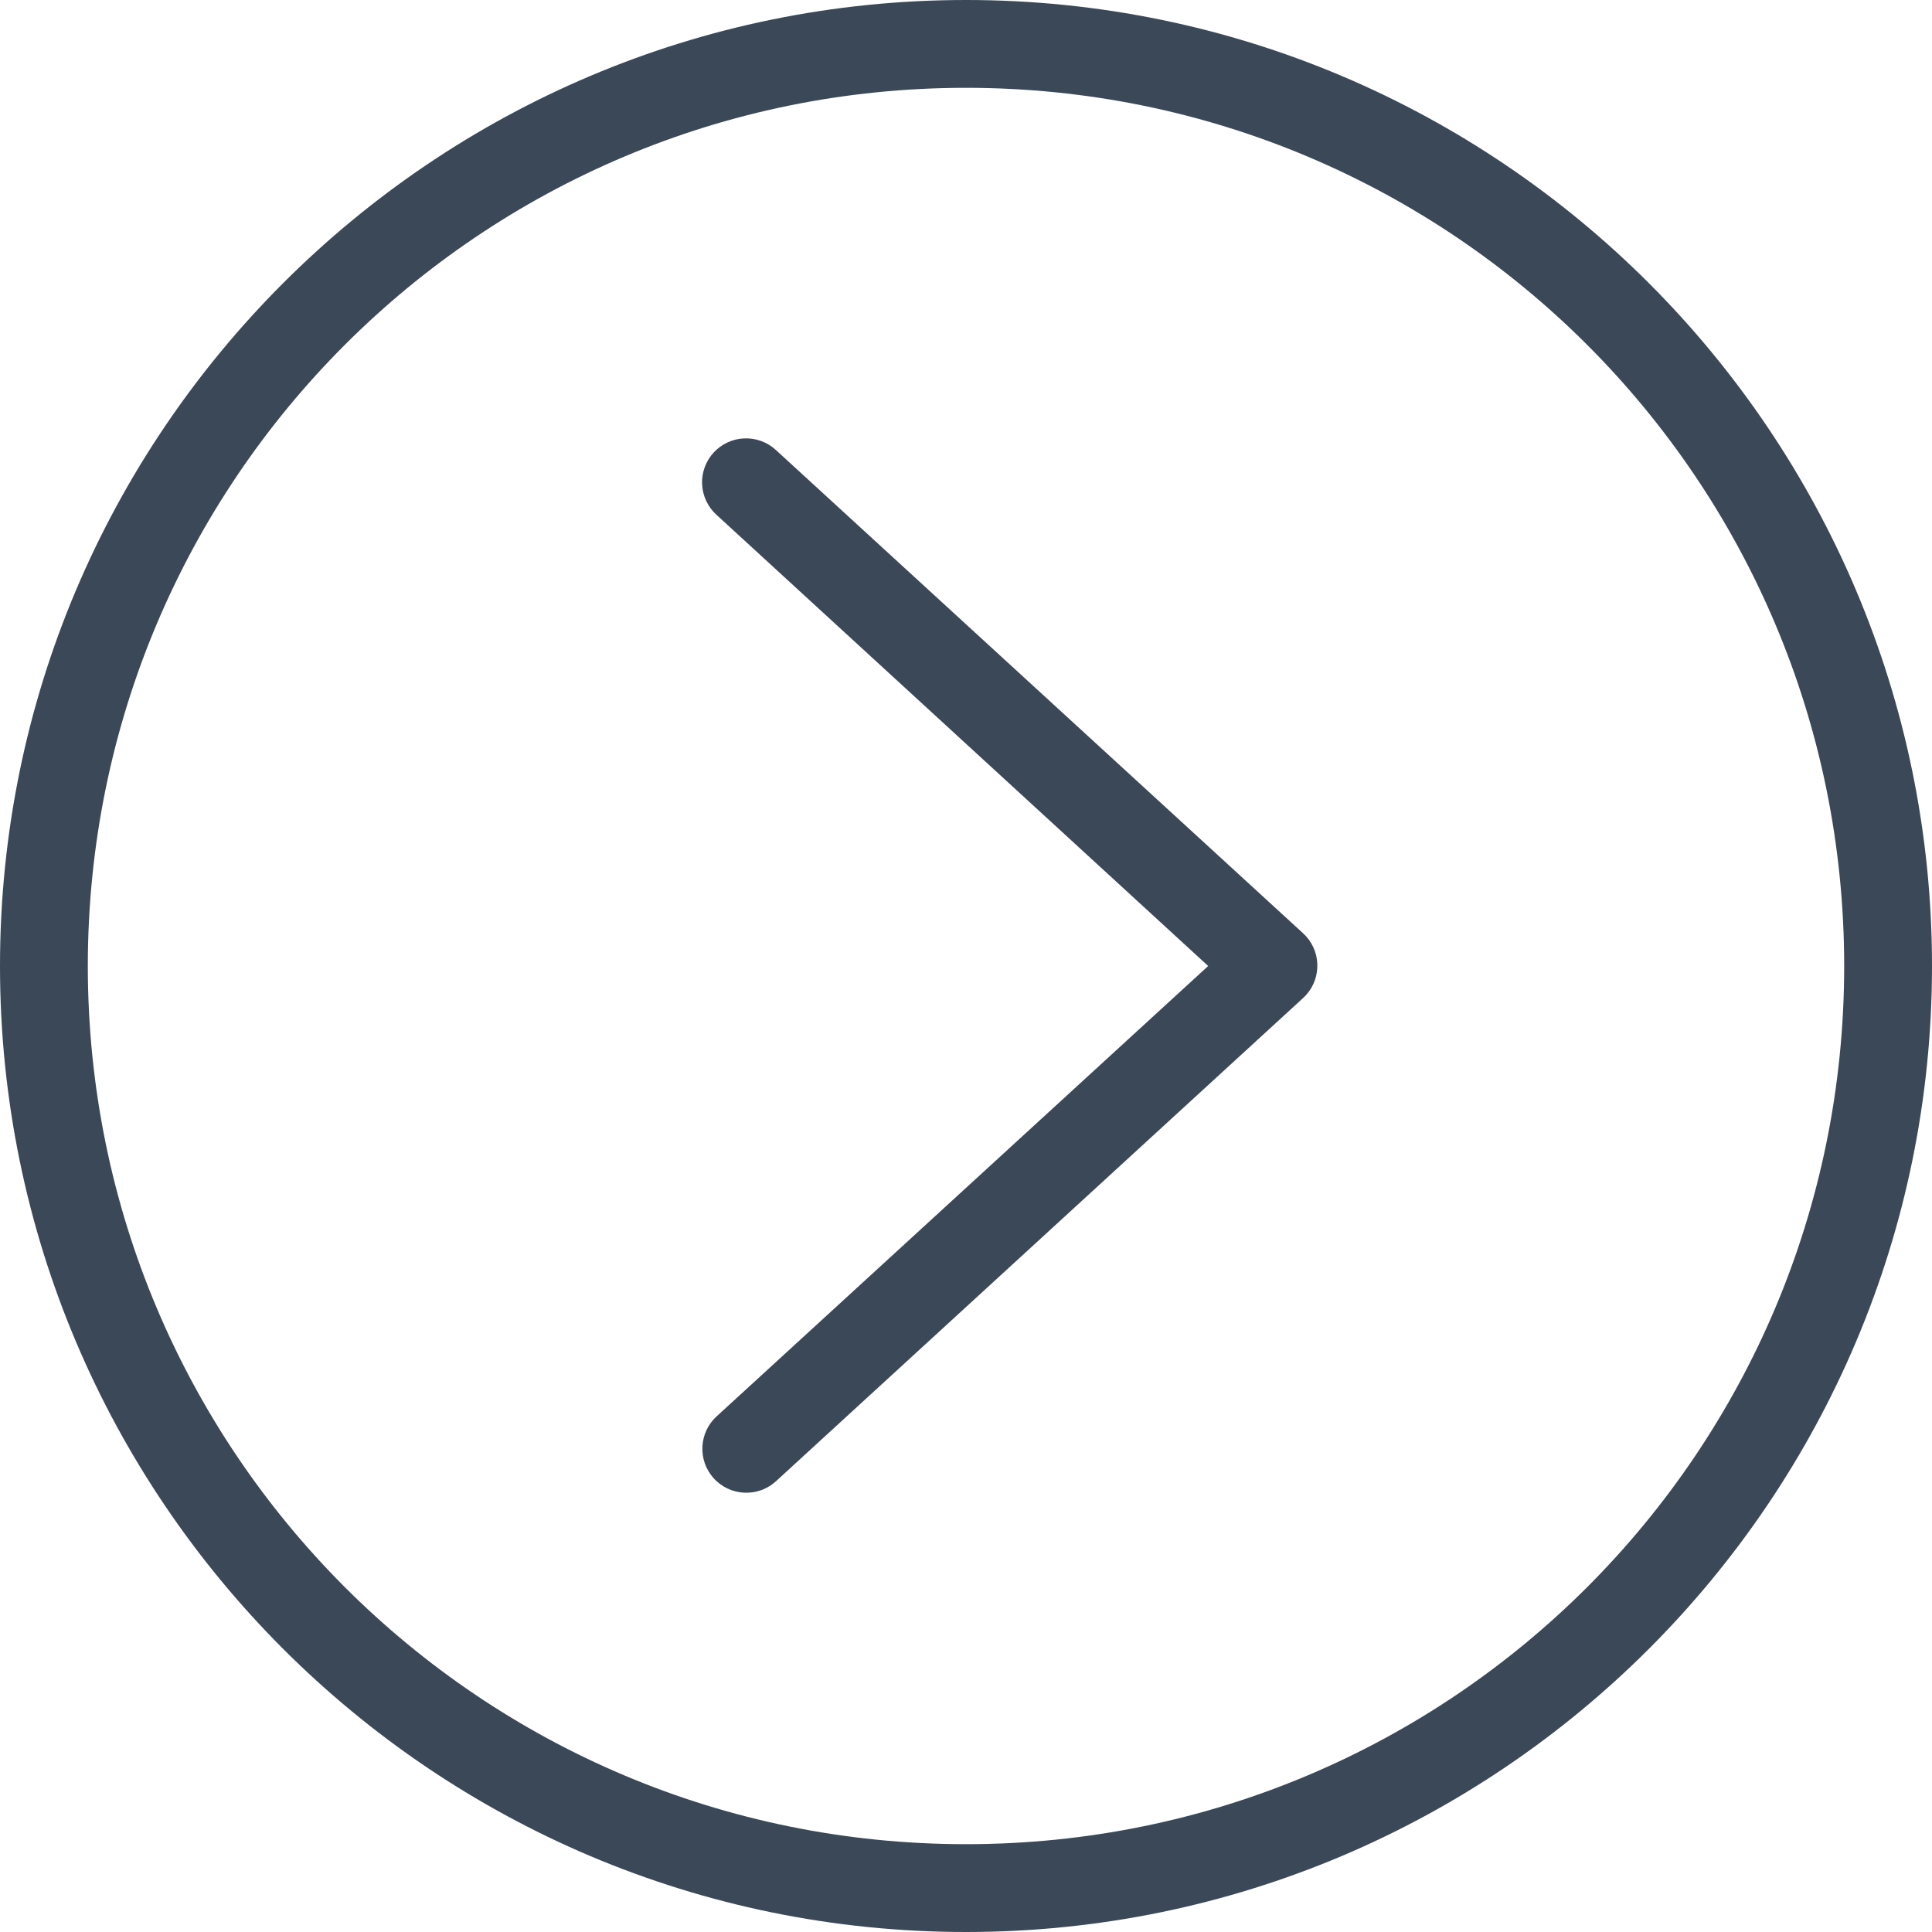 <?xml version="1.0" encoding="utf-8"?>
<!-- Generator: Adobe Illustrator 16.0.0, SVG Export Plug-In . SVG Version: 6.00 Build 0)  -->
<!DOCTYPE svg PUBLIC "-//W3C//DTD SVG 1.1//EN" "http://www.w3.org/Graphics/SVG/1.1/DTD/svg11.dtd">
<svg version="1.1"
	 id="Layer_1" xmlns:rdf="http://www.w3.org/1999/02/22-rdf-syntax-ns#" xmlns:sodipodi="http://sodipodi.sourceforge.net/DTD/sodipodi-0.dtd" xmlns:dc="http://purl.org/dc/elements/1.1/" xmlns:svg="http://www.w3.org/2000/svg" xmlns:cc="http://creativecommons.org/ns#" xmlns:inkscape="http://www.inkscape.org/namespaces/inkscape"
	 xmlns="http://www.w3.org/2000/svg" xmlns:xlink="http://www.w3.org/1999/xlink" x="0px" y="0px" width="760.32px"
	 height="760.32px" viewBox="579.84 51.84 760.32 760.32" enable-background="new 579.84 51.84 760.32 760.32" xml:space="preserve"
	>
<g transform="translate(0,-952.362)">
	<path fill="#3A4857" d="M960,1004.202c-209.752,0-380.16,170.408-380.16,380.16s170.408,380.16,380.16,380.16
		s380.16-170.408,380.16-380.16S1169.752,1004.202,960,1004.202z M960,1038.762c191.074,0,345.6,154.526,345.6,345.6
		s-154.525,345.6-345.6,345.6s-345.6-154.525-345.6-345.6S768.926,1038.762,960,1038.762z M872.79,1176.732
		c-9.538,0.343-16.992,8.354-16.649,17.892c0.171,4.745,2.286,9.21,5.85,12.348l193.32,177.39l-193.32,177.12
		c-7.111,6.381-7.702,17.319-1.32,24.43c6.381,7.11,17.318,7.702,24.43,1.32c0.037-0.033,0.073-0.066,0.11-0.101l207.36-190.079
		c7.083-6.397,7.639-17.326,1.241-24.409c-0.393-0.435-0.807-0.849-1.241-1.241l-207.36-190.08
		C881.844,1178.204,877.375,1176.553,872.79,1176.732z"/>
</g>
</svg>
